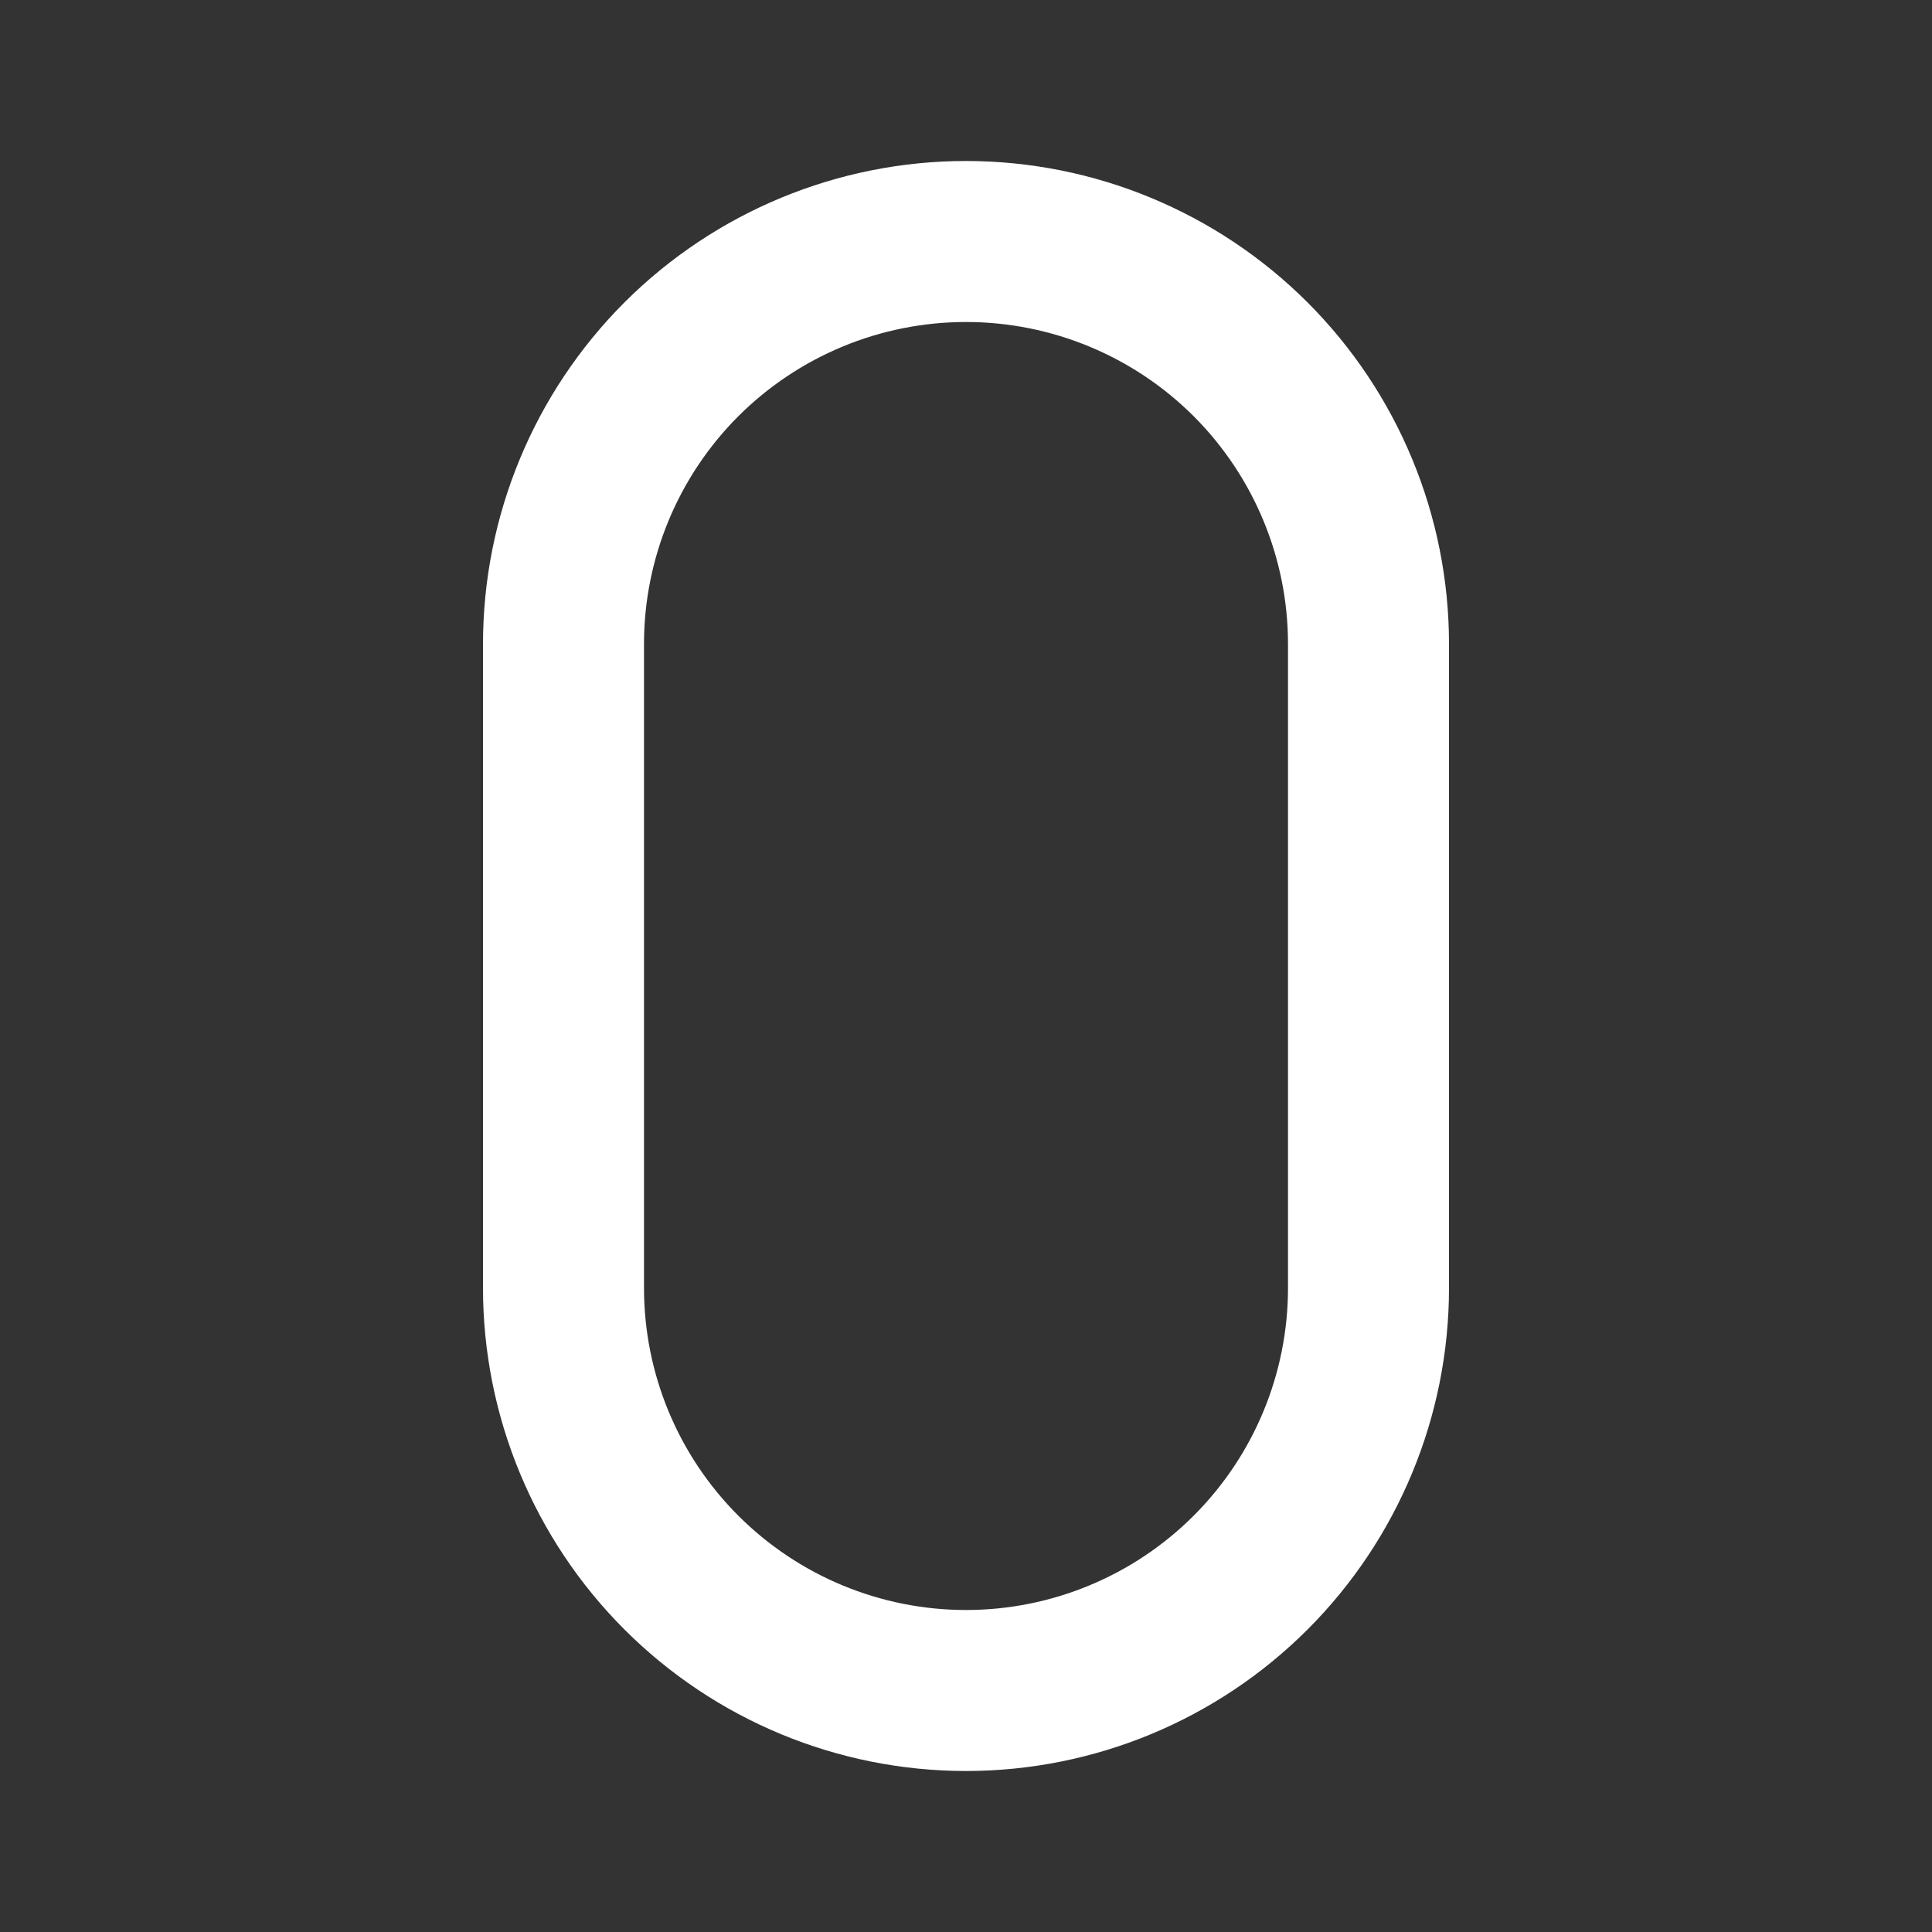 <svg width="24" height="24" viewBox="0 0 24 24" fill="none" xmlns="http://www.w3.org/2000/svg">
<rect x="0" y="0" width="24" height="24" fill="#333333" stroke="none"/>
<path d="M12 3C10.674 3 9.402 3.527 8.464 4.464C7.527 5.402 7 6.674 7 8V16C7 17.326 7.527 18.598 8.464 19.535C9.402 20.473 10.674 21 12 21C13.326 21 14.598 20.473 15.536 19.535C16.473 18.598 17 17.326 17 16V8C17 6.674 16.473 5.402 15.536 4.464C14.598 3.527 13.326 3 12 3V3Z" stroke="white" stroke-width="2" stroke-linecap="round" stroke-linejoin="round"/>
</svg>
